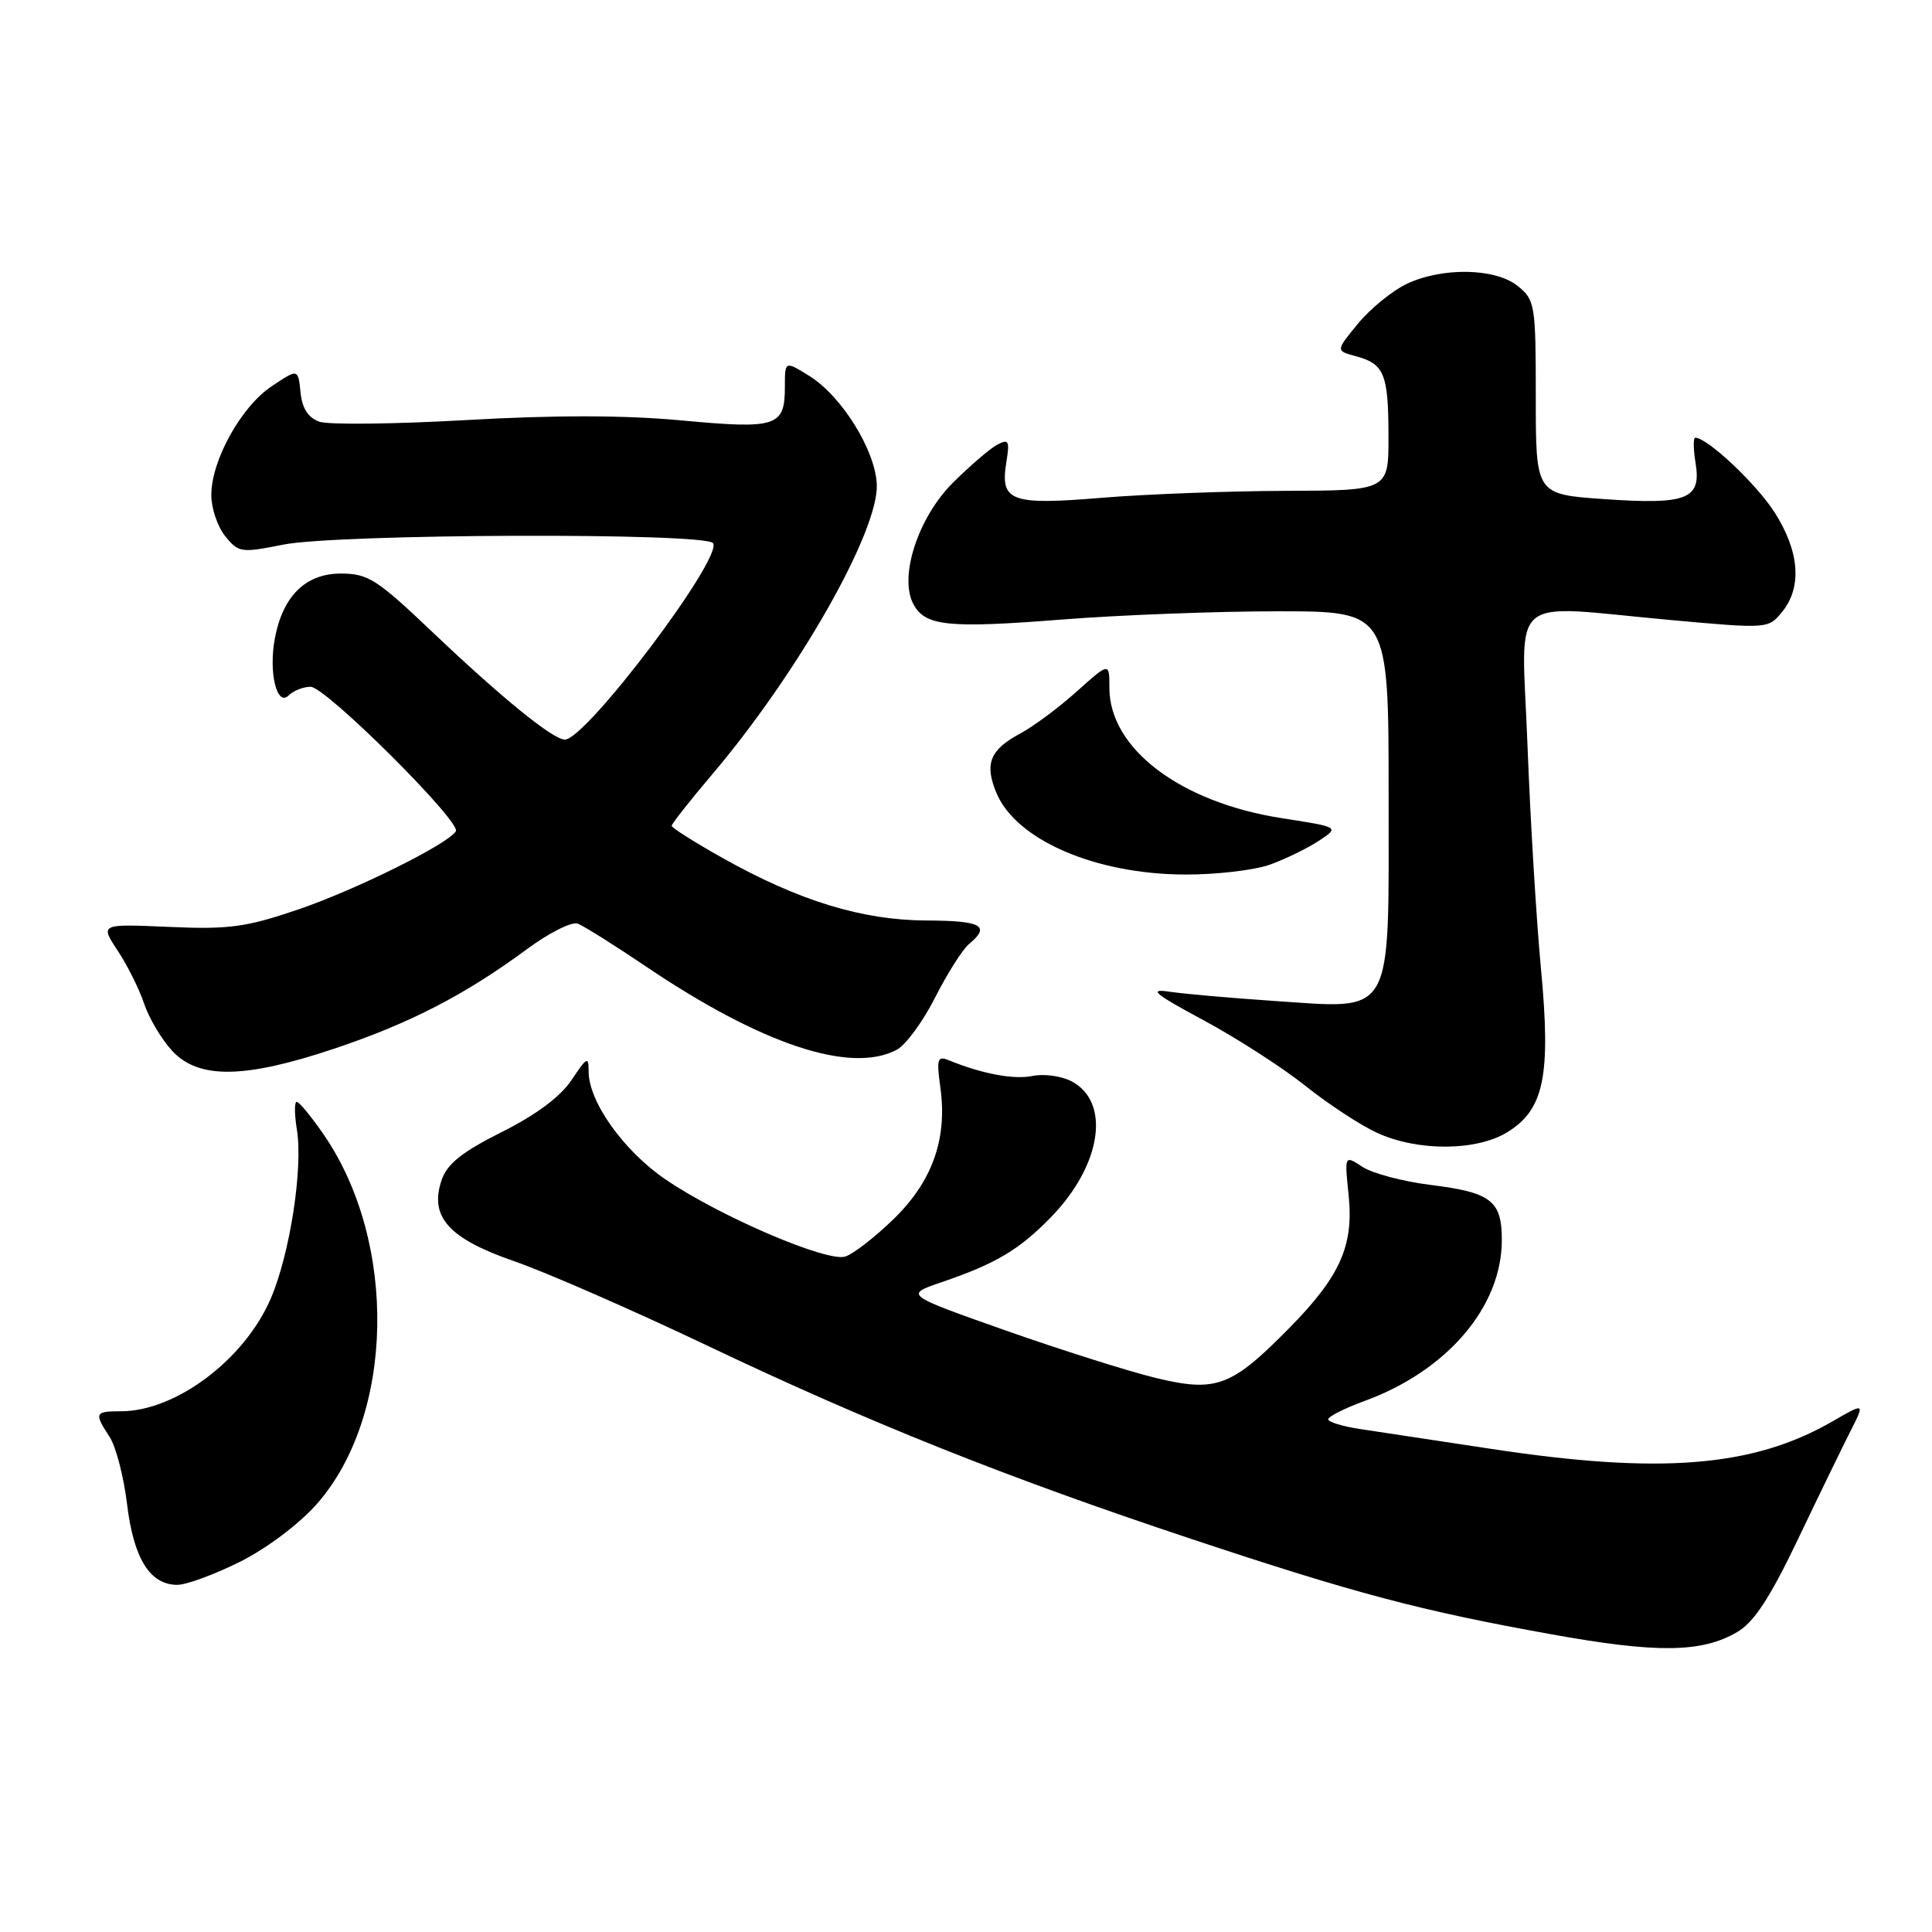 <?xml version="1.0" encoding="UTF-8" standalone="no"?>
<!DOCTYPE svg PUBLIC "-//W3C//DTD SVG 1.1//EN" "http://www.w3.org/Graphics/SVG/1.1/DTD/svg11.dtd" >
<svg xmlns="http://www.w3.org/2000/svg" xmlns:xlink="http://www.w3.org/1999/xlink" version="1.1" viewBox="0 0 256 256">
 <g >
 <path fill="currentColor"
d=" M 230.18 216.26 C 232.41 214.96 234.50 211.77 238.22 204.00 C 240.98 198.22 244.11 191.78 245.18 189.67 C 247.12 185.85 247.12 185.85 242.81 188.34 C 232.31 194.41 219.97 195.40 197.50 191.97 C 190.35 190.88 182.59 189.71 180.25 189.36 C 177.91 189.01 176.00 188.43 176.00 188.06 C 176.00 187.70 178.14 186.62 180.75 185.66 C 191.74 181.66 199.00 173.17 199.00 164.31 C 199.00 159.09 197.59 158.00 189.50 157.00 C 185.89 156.55 181.86 155.48 180.54 154.62 C 178.15 153.05 178.15 153.05 178.70 158.37 C 179.39 165.07 177.58 169.12 170.84 175.97 C 163.16 183.77 161.16 184.52 153.13 182.58 C 149.48 181.69 140.51 178.85 133.18 176.27 C 119.87 171.57 119.87 171.57 124.73 169.91 C 131.96 167.45 135.08 165.59 139.32 161.22 C 146.00 154.32 147.21 145.97 141.93 143.25 C 140.59 142.57 138.29 142.26 136.82 142.57 C 134.35 143.08 130.15 142.30 125.75 140.50 C 124.20 139.87 124.08 140.28 124.61 144.16 C 125.54 150.93 123.53 156.56 118.40 161.54 C 115.94 163.93 113.07 166.16 112.00 166.50 C 109.58 167.27 95.40 161.19 88.20 156.29 C 82.67 152.53 78.00 145.99 78.00 142.01 C 78.00 139.92 77.79 140.02 75.74 143.10 C 74.26 145.32 71.06 147.71 66.49 150.00 C 61.25 152.62 59.26 154.21 58.53 156.32 C 56.85 161.22 59.41 164.10 68.14 167.12 C 72.31 168.56 83.77 173.57 93.61 178.25 C 115.08 188.47 133.24 195.73 157.77 203.89 C 179.54 211.13 188.20 213.43 205.50 216.54 C 219.54 219.08 225.47 219.01 230.18 216.26 Z  M 31.81 206.94 C 35.36 205.16 39.64 201.94 41.98 199.29 C 52.29 187.57 52.72 164.63 42.89 150.33 C 41.25 147.95 39.64 146.00 39.32 146.00 C 39.00 146.00 39.01 147.66 39.34 149.69 C 40.17 154.81 38.41 166.19 35.87 172.08 C 32.40 180.15 23.29 187.00 16.03 187.00 C 12.55 187.00 12.45 187.23 14.52 190.39 C 15.36 191.67 16.40 195.69 16.84 199.33 C 17.71 206.52 19.87 210.00 23.50 210.00 C 24.70 210.00 28.44 208.62 31.81 206.94 Z  M 199.70 150.04 C 204.60 147.05 205.53 142.57 204.18 128.29 C 203.57 121.81 202.77 108.51 202.40 98.75 C 201.63 78.20 199.38 80.16 221.41 82.16 C 234.29 83.33 234.32 83.32 236.16 81.05 C 238.80 77.80 238.44 73.09 235.18 67.95 C 232.77 64.15 226.24 58.00 224.63 58.00 C 224.35 58.00 224.37 59.53 224.68 61.40 C 225.45 66.16 223.53 66.90 212.50 66.13 C 203.50 65.50 203.50 65.50 203.50 52.67 C 203.50 40.39 203.40 39.76 201.14 37.92 C 198.18 35.51 191.12 35.37 186.37 37.63 C 184.48 38.53 181.59 40.89 179.95 42.87 C 176.98 46.48 176.98 46.48 179.65 47.20 C 183.42 48.21 183.97 49.53 183.98 57.75 C 184.00 65.00 184.00 65.00 170.25 65.04 C 162.69 65.07 151.78 65.48 146.00 65.96 C 133.92 66.96 132.51 66.44 133.34 61.29 C 133.81 58.38 133.67 58.11 132.11 58.94 C 131.15 59.46 128.51 61.73 126.25 63.98 C 121.64 68.59 119.09 76.43 121.03 80.05 C 122.59 82.97 125.61 83.28 140.73 82.09 C 148.37 81.49 161.23 81.00 169.31 81.00 C 184.00 81.00 184.00 81.00 184.00 105.48 C 184.00 135.24 184.87 133.69 168.70 132.62 C 163.09 132.24 156.93 131.70 155.00 131.41 C 152.11 130.98 152.89 131.64 159.50 135.20 C 163.90 137.57 169.97 141.48 173.00 143.90 C 176.03 146.32 180.30 149.12 182.50 150.12 C 187.85 152.57 195.60 152.54 199.70 150.04 Z  M 44.33 138.94 C 54.33 135.59 61.66 131.80 69.82 125.77 C 72.74 123.61 75.78 122.08 76.56 122.39 C 77.35 122.69 81.41 125.24 85.59 128.06 C 100.94 138.42 112.76 142.34 118.84 139.09 C 120.03 138.45 122.32 135.33 123.92 132.15 C 125.53 128.98 127.55 125.79 128.42 125.07 C 131.30 122.67 130.07 122.00 122.75 121.97 C 114.26 121.94 105.84 119.36 95.75 113.69 C 92.04 111.61 89.00 109.69 89.00 109.42 C 89.00 109.16 91.41 106.10 94.36 102.62 C 105.75 89.19 116.42 70.42 116.18 64.21 C 116.01 59.69 111.54 52.49 107.25 49.82 C 104.00 47.80 104.00 47.80 104.00 51.28 C 104.00 56.53 102.93 56.88 90.32 55.71 C 82.73 55.00 73.57 54.99 61.82 55.66 C 52.29 56.20 43.52 56.30 42.32 55.88 C 40.82 55.34 40.03 54.11 39.82 51.97 C 39.50 48.84 39.50 48.84 36.00 51.18 C 31.95 53.88 28.00 61.00 28.00 65.60 C 28.00 67.35 28.83 69.80 29.85 71.06 C 31.61 73.23 31.96 73.28 37.51 72.17 C 44.74 70.72 93.61 70.55 94.49 71.98 C 95.75 74.02 77.64 98.00 74.85 98.00 C 73.28 98.00 66.55 92.54 57.32 83.77 C 49.92 76.73 48.77 76.00 45.15 76.00 C 40.50 76.00 37.47 78.98 36.42 84.59 C 35.57 89.11 36.69 93.71 38.26 92.14 C 38.88 91.52 40.19 91.00 41.16 91.00 C 43.15 91.00 61.16 108.93 60.40 110.15 C 59.35 111.86 47.11 117.92 39.52 120.51 C 32.57 122.87 30.35 123.17 22.39 122.82 C 13.25 122.42 13.25 122.42 15.59 125.96 C 16.88 127.91 18.46 131.07 19.10 133.00 C 19.75 134.93 21.42 137.74 22.82 139.25 C 26.32 143.02 32.41 142.94 44.33 138.94 Z  M 168.24 114.58 C 170.30 113.84 173.22 112.42 174.74 111.42 C 177.50 109.60 177.50 109.60 169.83 108.41 C 156.41 106.32 147.00 99.20 147.00 91.14 C 147.00 87.75 147.00 87.75 142.68 91.62 C 140.30 93.76 136.92 96.27 135.16 97.21 C 131.17 99.35 130.43 101.21 132.02 105.04 C 134.60 111.28 145.10 115.84 157.00 115.88 C 161.12 115.90 166.18 115.31 168.24 114.58 Z "/>
</g>
</svg>